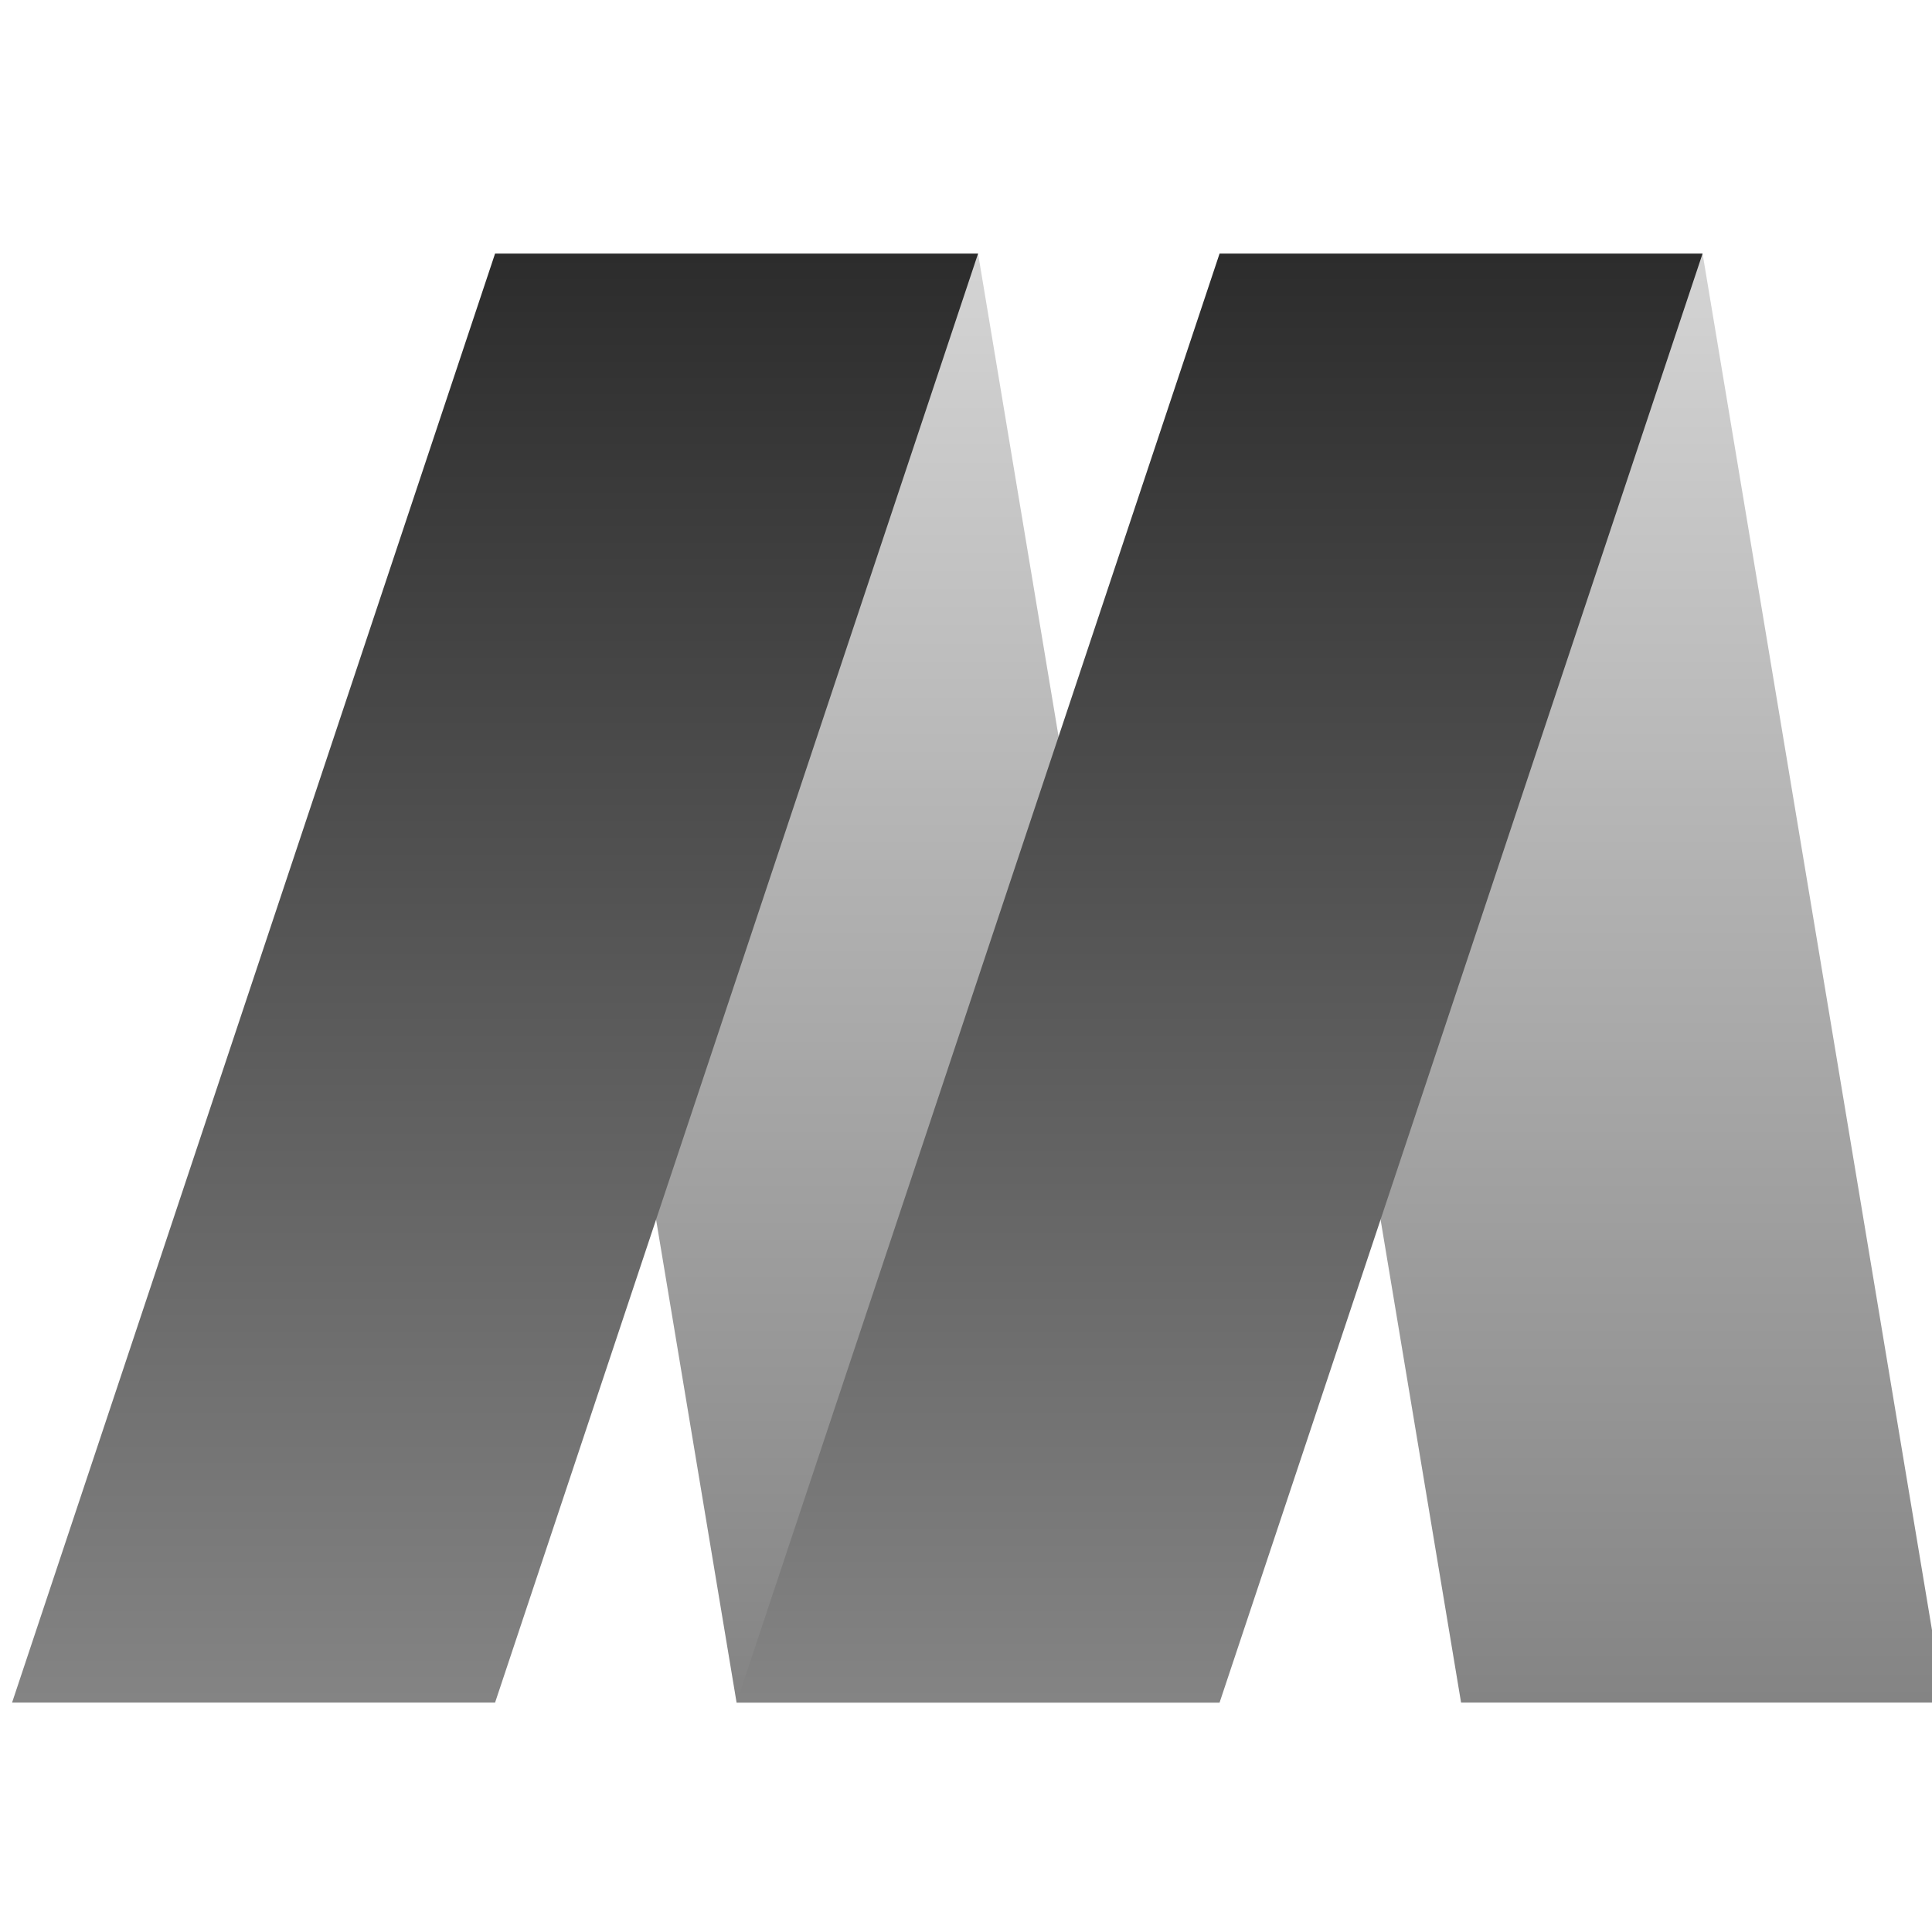 <?xml version="1.0" encoding="UTF-8"?>
<!-- Do not edit this file with editors other than draw.io -->
<!DOCTYPE svg PUBLIC "-//W3C//DTD SVG 1.1//EN" "http://www.w3.org/Graphics/SVG/1.1/DTD/svg11.dtd">
<svg xmlns="http://www.w3.org/2000/svg" style="background: transparent; background-color: transparent; color-scheme: light dark;" xmlns:xlink="http://www.w3.org/1999/xlink" version="1.1" width="80px" height="80px" viewBox="-0.5 -0.5 80 80" content="&lt;mxfile host=&quot;app.diagrams.net&quot; agent=&quot;Mozilla/5.0 (Windows NT 10.0; Win64; x64) AppleWebKit/537.36 (KHTML, like Gecko) Chrome/138.0.0.0 Safari/537.36&quot; version=&quot;28.0.9&quot; scale=&quot;1&quot; border=&quot;0&quot;&gt;&#10;  &lt;diagram name=&quot;Page-1&quot; id=&quot;v-4ADwRNCC0rCQKWcnf2&quot;&gt;&#10;    &lt;mxGraphModel dx=&quot;902&quot; dy=&quot;488&quot; grid=&quot;1&quot; gridSize=&quot;10&quot; guides=&quot;1&quot; tooltips=&quot;1&quot; connect=&quot;1&quot; arrows=&quot;1&quot; fold=&quot;1&quot; page=&quot;1&quot; pageScale=&quot;1&quot; pageWidth=&quot;1169&quot; pageHeight=&quot;827&quot; math=&quot;0&quot; shadow=&quot;0&quot;&gt;&#10;      &lt;root&gt;&#10;        &lt;mxCell id=&quot;0&quot; /&gt;&#10;        &lt;mxCell id=&quot;1&quot; parent=&quot;0&quot; /&gt;&#10;        &lt;mxCell id=&quot;bHzrxF71wWPH1k1hw18Z-31&quot; value=&quot;&quot; style=&quot;rounded=0;whiteSpace=wrap;html=1;strokeColor=none;fillColor=none;&quot; parent=&quot;1&quot; vertex=&quot;1&quot;&gt;&#10;          &lt;mxGeometry x=&quot;340&quot; y=&quot;240&quot; width=&quot;80&quot; height=&quot;80&quot; as=&quot;geometry&quot; /&gt;&#10;        &lt;/mxCell&gt;&#10;        &lt;mxCell id=&quot;bHzrxF71wWPH1k1hw18Z-26&quot; value=&quot;&quot; style=&quot;shape=parallelogram;perimeter=parallelogramPerimeter;whiteSpace=wrap;html=1;fixedSize=1;flipH=1;fillColor=#D4D4D4;rounded=0;shadow=0;strokeColor=none;size=10;gradientColor=#848484;gradientDirection=south;&quot; parent=&quot;1&quot; vertex=&quot;1&quot;&gt;&#10;          &lt;mxGeometry x=&quot;390&quot; y=&quot;250&quot; width=&quot;30&quot; height=&quot;60&quot; as=&quot;geometry&quot; /&gt;&#10;        &lt;/mxCell&gt;&#10;        &lt;mxCell id=&quot;bHzrxF71wWPH1k1hw18Z-23&quot; value=&quot;&quot; style=&quot;shape=parallelogram;perimeter=parallelogramPerimeter;whiteSpace=wrap;html=1;fixedSize=1;flipH=1;fillColor=#D4D4D4;rounded=0;shadow=0;strokeColor=none;size=10;gradientColor=#848484;gradientDirection=south;&quot; parent=&quot;1&quot; vertex=&quot;1&quot;&gt;&#10;          &lt;mxGeometry x=&quot;360&quot; y=&quot;250&quot; width=&quot;30&quot; height=&quot;60&quot; as=&quot;geometry&quot; /&gt;&#10;        &lt;/mxCell&gt;&#10;        &lt;mxCell id=&quot;bHzrxF71wWPH1k1hw18Z-18&quot; value=&quot;&quot; style=&quot;shape=parallelogram;perimeter=parallelogramPerimeter;whiteSpace=wrap;html=1;fixedSize=1;fillColor=#2C2C2C;rounded=0;shadow=0;strokeColor=none;gradientColor=#848484;&quot; parent=&quot;1&quot; vertex=&quot;1&quot;&gt;&#10;          &lt;mxGeometry x=&quot;340&quot; y=&quot;250&quot; width=&quot;40&quot; height=&quot;60&quot; as=&quot;geometry&quot; /&gt;&#10;        &lt;/mxCell&gt;&#10;        &lt;mxCell id=&quot;bHzrxF71wWPH1k1hw18Z-19&quot; value=&quot;&quot; style=&quot;shape=parallelogram;perimeter=parallelogramPerimeter;whiteSpace=wrap;html=1;fixedSize=1;fillColor=#2C2C2C;rounded=0;shadow=0;strokeColor=none;gradientColor=#848484;&quot; parent=&quot;1&quot; vertex=&quot;1&quot;&gt;&#10;          &lt;mxGeometry x=&quot;370&quot; y=&quot;250&quot; width=&quot;40&quot; height=&quot;60&quot; as=&quot;geometry&quot; /&gt;&#10;        &lt;/mxCell&gt;&#10;      &lt;/root&gt;&#10;    &lt;/mxGraphModel&gt;&#10;  &lt;/diagram&gt;&#10;&lt;/mxfile&gt;&#10;"><defs><linearGradient x1="0%" y1="0%" x2="0%" y2="100%" id="drawio-svg-qYTsVdj3BhVPXyZZ21iY-gradient-light-dark_d4d4d4_373737_-1-light-dark_848484_7c7c7c_-1-s-0"><stop offset="0%" stop-color="#D4D4D4" stop-opacity="1" style="stop-color: light-dark(rgb(212, 212, 212), rgb(55, 55, 55)); stop-opacity: 1;"/><stop offset="100%" stop-color="#848484" stop-opacity="1" style="stop-color: light-dark(rgb(132, 132, 132), rgb(124, 124, 124)); stop-opacity: 1;"/></linearGradient><linearGradient x1="0%" y1="0%" x2="0%" y2="100%" id="drawio-svg-qYTsVdj3BhVPXyZZ21iY-gradient-light-dark_2c2c2c_c7c7c7_-1-light-dark_848484_7c7c7c_-1-s-0"><stop offset="0%" stop-color="#2C2C2C" stop-opacity="1" style="stop-color: light-dark(rgb(44, 44, 44), rgb(199, 199, 199)); stop-opacity: 1;"/><stop offset="100%" stop-color="#848484" stop-opacity="1" style="stop-color: light-dark(rgb(132, 132, 132), rgb(124, 124, 124)); stop-opacity: 1;"/></linearGradient><style type="text/css">@import url(https://fonts.googleapis.com/css2?family=Archivo+Black:wght@400;500);&#xa;</style></defs><g><g data-cell-id="0"><g data-cell-id="1"><g data-cell-id="bHzrxF71wWPH1k1hw18Z-31"><g><rect x="0" y="0" width="80" height="80" fill="none" stroke="none" pointer-events="all"/></g></g><g data-cell-id="bHzrxF71wWPH1k1hw18Z-26"><g><path d="M 50 70 L 60 10 L 80 10 L 70 70 Z" fill="url(#drawio-svg-qYTsVdj3BhVPXyZZ21iY-gradient-light-dark_d4d4d4_373737_-1-light-dark_848484_7c7c7c_-1-s-0)" stroke="none" transform="translate(65,0)scale(-1,1)translate(-65,0)" pointer-events="all" style="fill: url(&quot;#drawio-svg-qYTsVdj3BhVPXyZZ21iY-gradient-light-dark_d4d4d4_373737_-1-light-dark_848484_7c7c7c_-1-s-0&quot;);"/></g></g><g data-cell-id="bHzrxF71wWPH1k1hw18Z-23"><g><path d="M 20 70 L 30 10 L 50 10 L 40 70 Z" fill="url(#drawio-svg-qYTsVdj3BhVPXyZZ21iY-gradient-light-dark_d4d4d4_373737_-1-light-dark_848484_7c7c7c_-1-s-0)" stroke="none" transform="translate(35,0)scale(-1,1)translate(-35,0)" pointer-events="all" style="fill: url(&quot;#drawio-svg-qYTsVdj3BhVPXyZZ21iY-gradient-light-dark_d4d4d4_373737_-1-light-dark_848484_7c7c7c_-1-s-0&quot;);"/></g></g><g data-cell-id="bHzrxF71wWPH1k1hw18Z-18"><g><path d="M 0 70 L 20 10 L 40 10 L 20 70 Z" fill="url(#drawio-svg-qYTsVdj3BhVPXyZZ21iY-gradient-light-dark_2c2c2c_c7c7c7_-1-light-dark_848484_7c7c7c_-1-s-0)" stroke="none" pointer-events="all" style="fill: url(&quot;#drawio-svg-qYTsVdj3BhVPXyZZ21iY-gradient-light-dark_2c2c2c_c7c7c7_-1-light-dark_848484_7c7c7c_-1-s-0&quot;);"/></g></g><g data-cell-id="bHzrxF71wWPH1k1hw18Z-19"><g><path d="M 30 70 L 50 10 L 70 10 L 50 70 Z" fill="url(#drawio-svg-qYTsVdj3BhVPXyZZ21iY-gradient-light-dark_2c2c2c_c7c7c7_-1-light-dark_848484_7c7c7c_-1-s-0)" stroke="none" pointer-events="all" style="fill: url(&quot;#drawio-svg-qYTsVdj3BhVPXyZZ21iY-gradient-light-dark_2c2c2c_c7c7c7_-1-light-dark_848484_7c7c7c_-1-s-0&quot;);"/></g></g></g></g></g></svg>